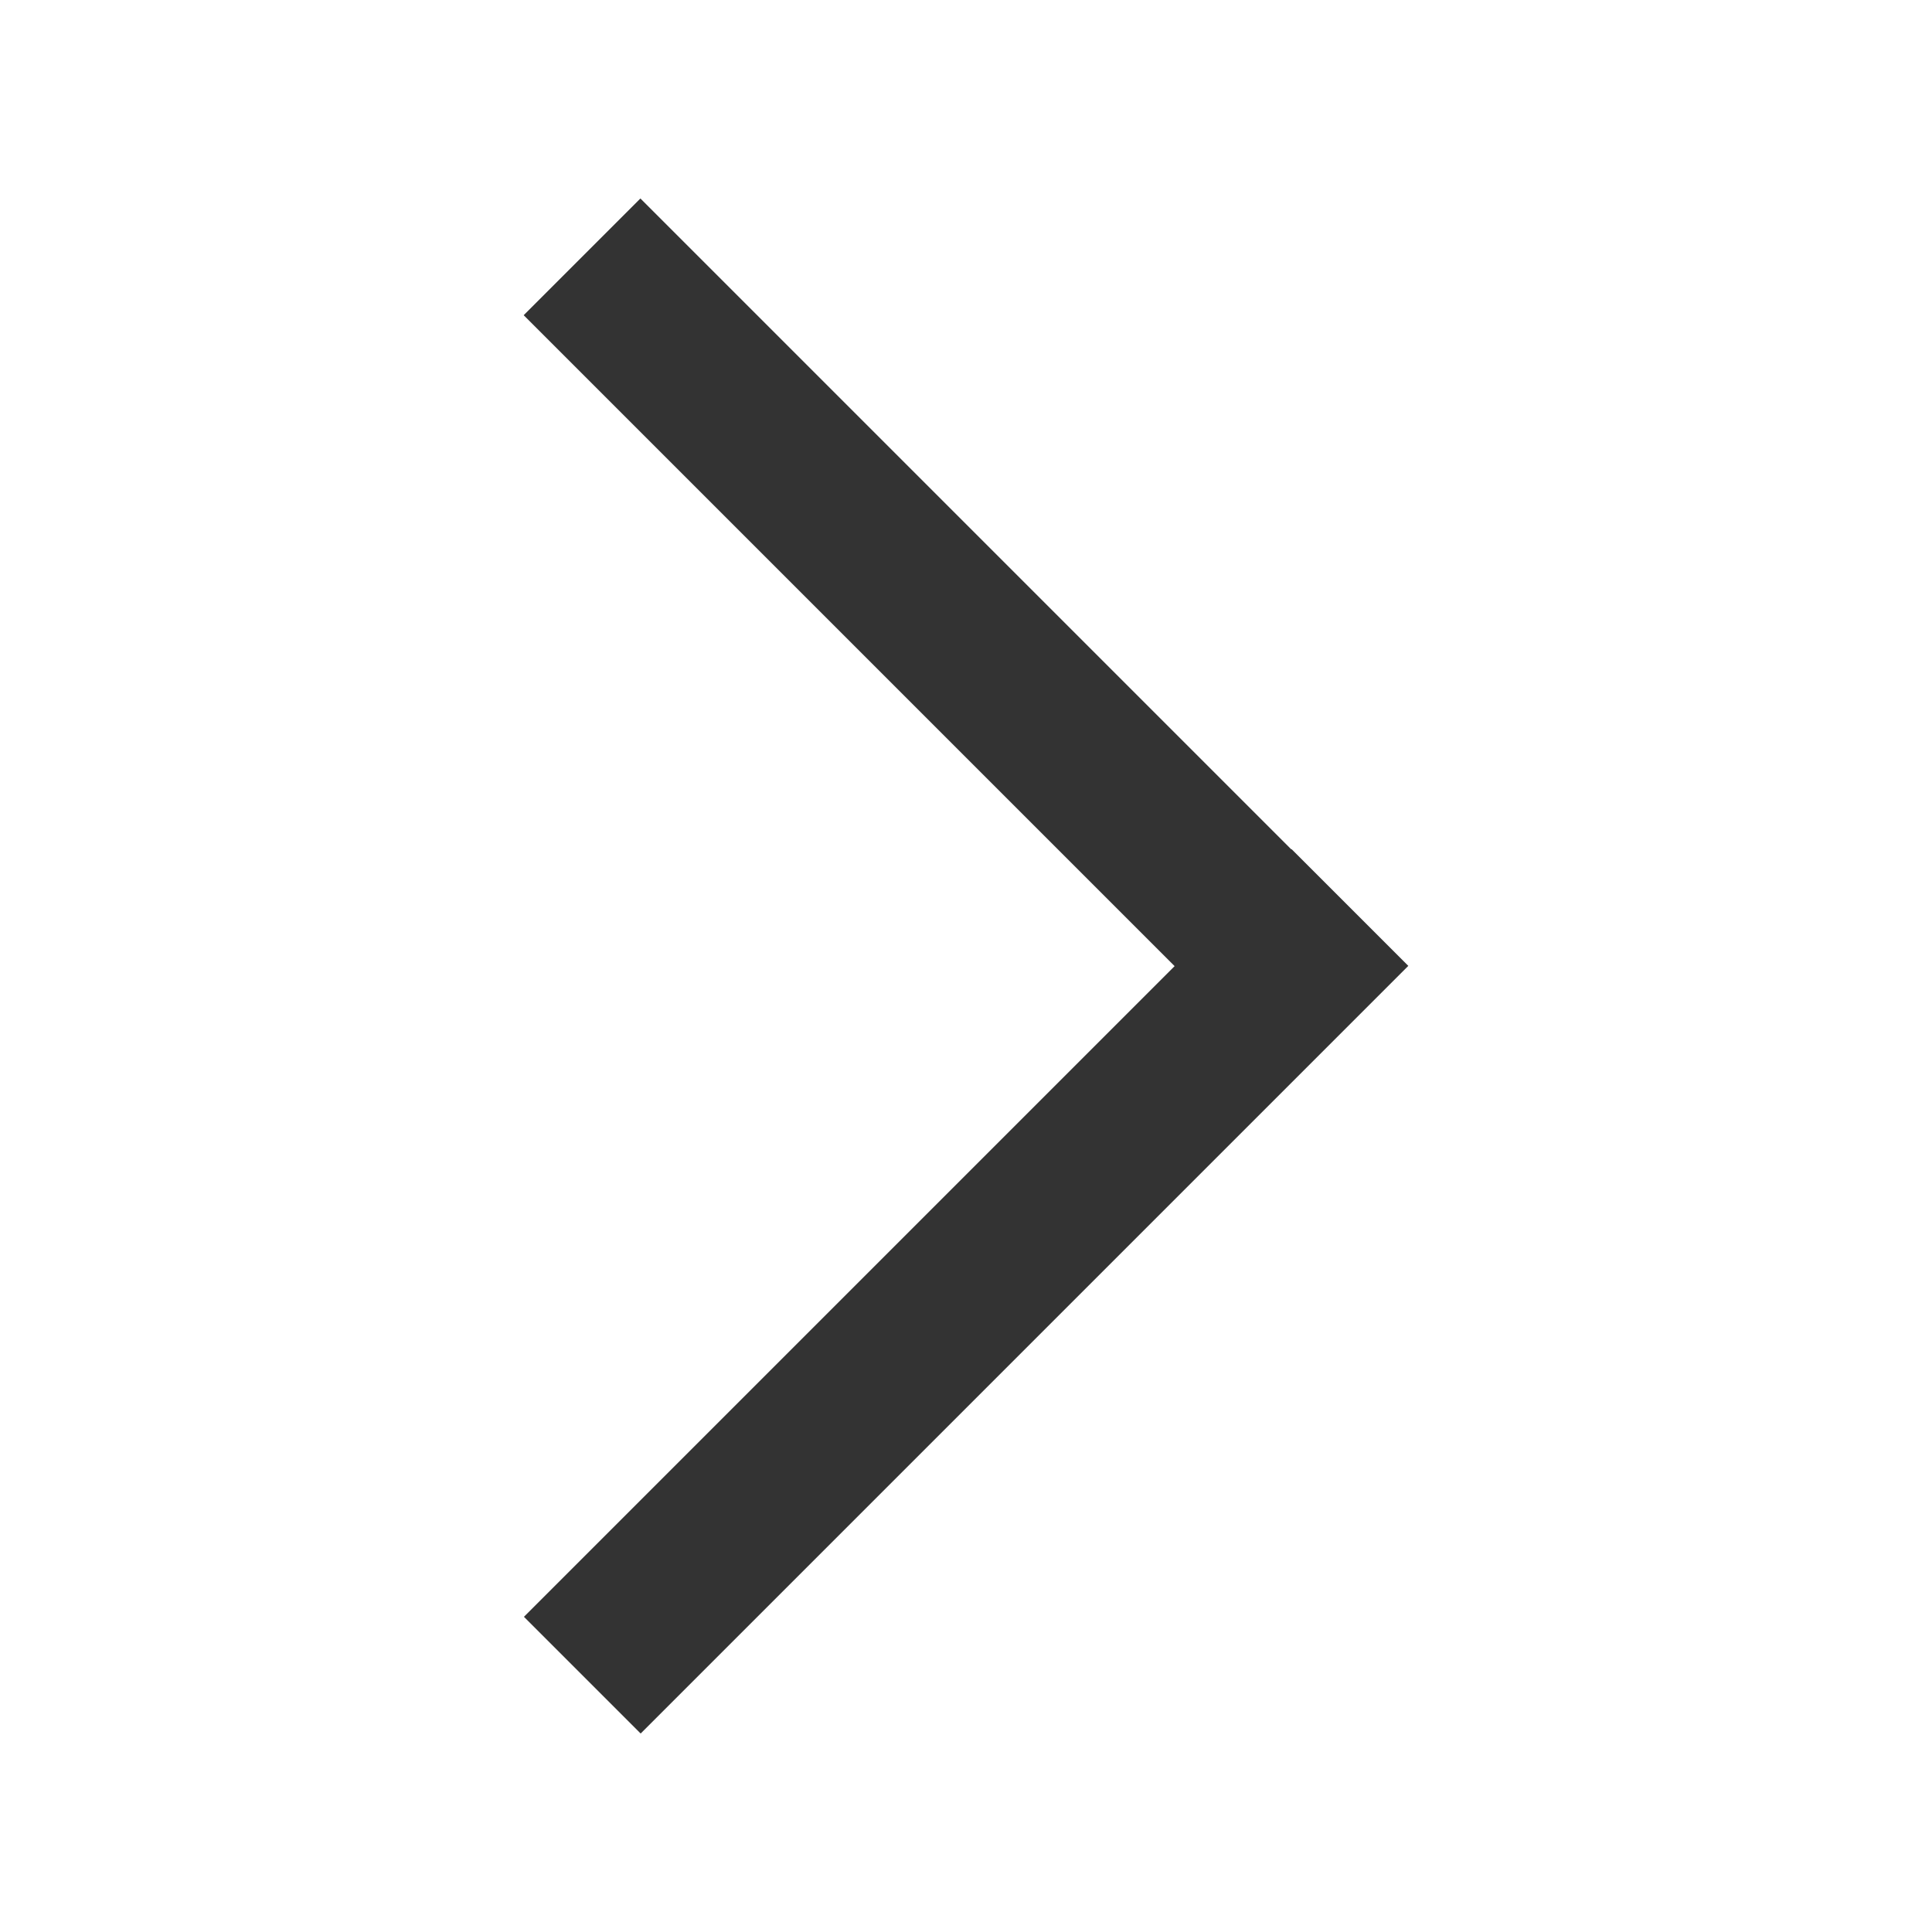 <?xml version="1.0" standalone="no"?><!DOCTYPE svg PUBLIC "-//W3C//DTD SVG 1.1//EN" "http://www.w3.org/Graphics/SVG/1.1/DTD/svg11.dtd"><svg t="1544953757084" class="icon" style="" viewBox="0 0 1024 1024" version="1.1" xmlns="http://www.w3.org/2000/svg" p-id="4003" xmlns:xlink="http://www.w3.org/1999/xlink" width="32" height="32"><defs><style type="text/css"></style></defs><path d="M684.57 450.07l-0.134 0.133L339.43 105.197l-61.863 61.864 345.005 345.006L277.7 856.939l61.864 61.864L684.436 573.93l61.863-61.863 0.134-0.134z" p-id="4004" fill="#333333"></path></svg>